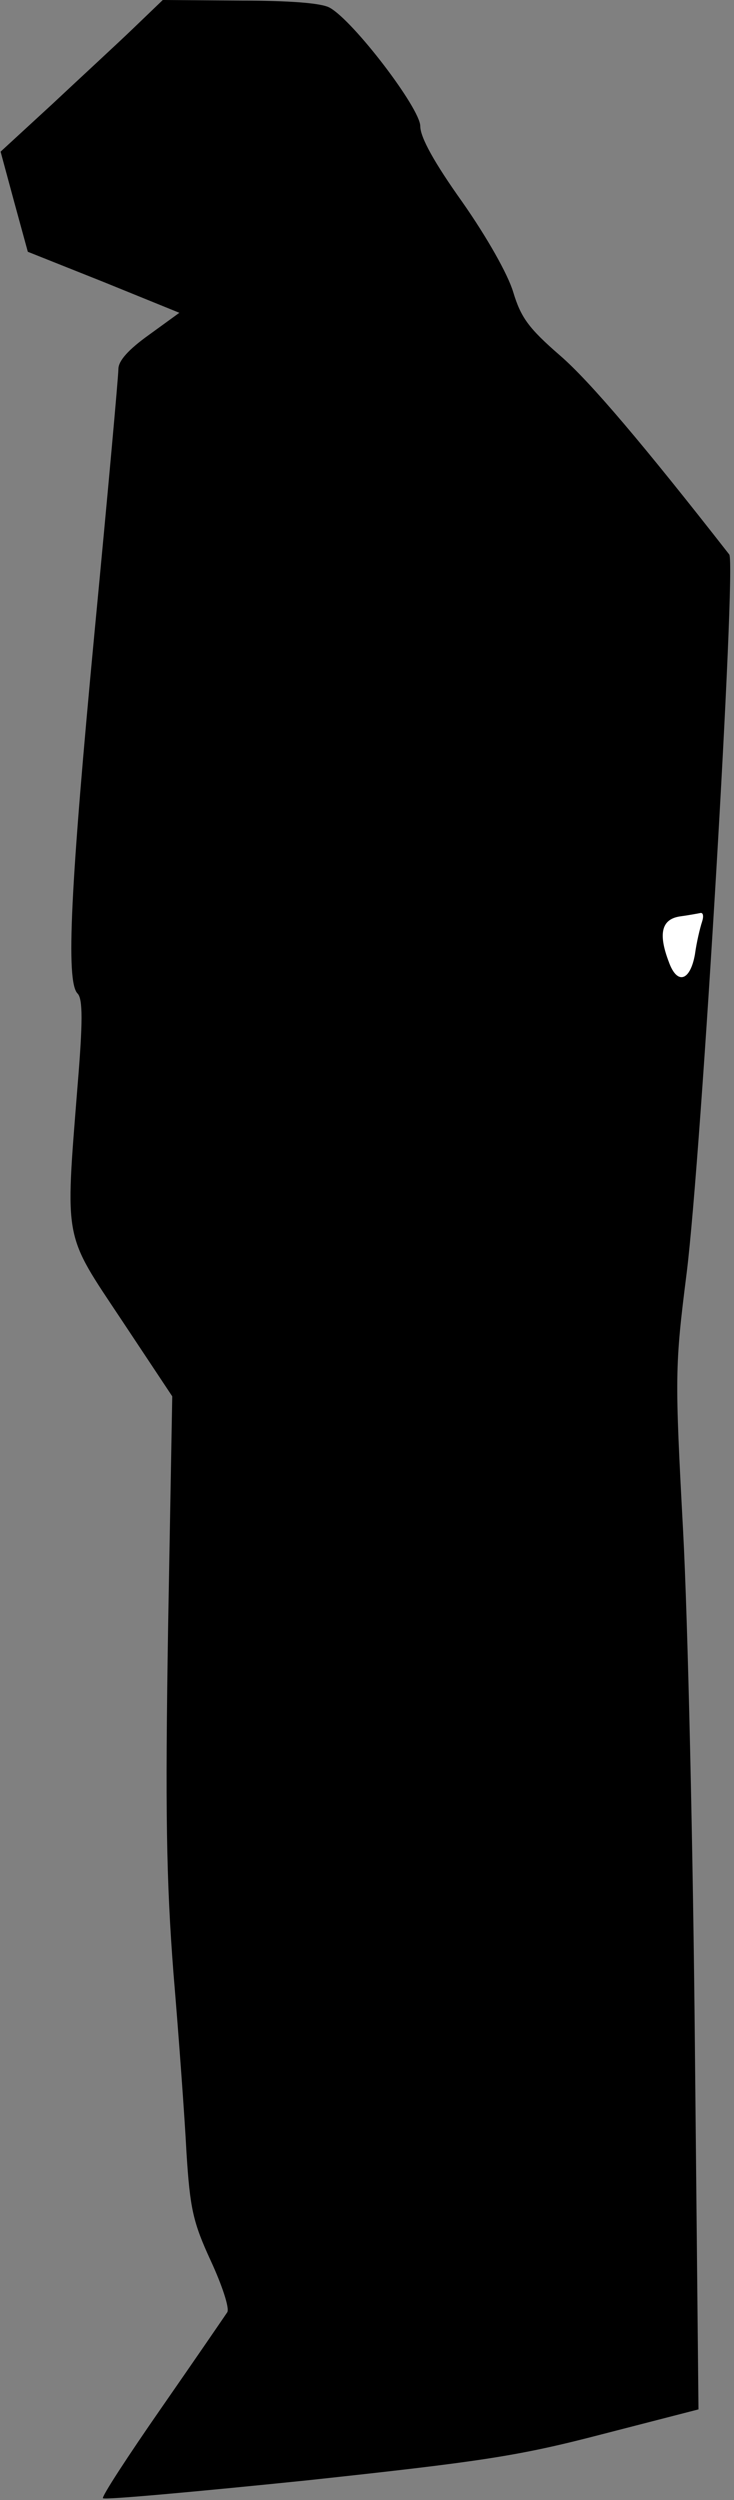 <?xml version="1.0" standalone="no"?>
<!DOCTYPE svg PUBLIC "-//W3C//DTD SVG 20010904//EN"
 "http://www.w3.org/TR/2001/REC-SVG-20010904/DTD/svg10.dtd">
<svg version="1.0" xmlns="http://www.w3.org/2000/svg"
 width="124pt" height="422pt" viewBox="0 0 124 422"
 preserveAspectRatio="xMidYMid meet">
<rect x="0" y="0" width="124" height="422" fill="#808080" stroke="none"/>
<g transform="translate(0,422) scale(0.1,-0.1)"
fill="#000000" stroke="none">
<path fill="#000000" stroke="none" d="M225 4172 c-27 -26 -89 -83 -137 -128
l-87 -80 23 -85 23 -84 128 -51 128 -52 -51 -37 c-35 -25 -52 -44 -52 -58 0
-12 -18 -211 -40 -441 -41 -433 -49 -593 -29 -613 9 -9 9 -48 0 -156 -21 -266
-24 -247 75 -396 l85 -128 -7 -389 c-5 -312 -3 -428 9 -584 9 -107 19 -244 22
-303 6 -95 11 -118 41 -183 19 -41 32 -80 28 -87 -4 -6 -54 -79 -111 -161 -57
-82 -102 -151 -99 -153 3 -3 157 11 343 30 297 32 358 41 500 78 l163 42 -6
606 c-3 333 -12 728 -20 877 -14 261 -14 277 6 435 25 200 84 1197 72 1213
-143 183 -235 292 -286 336 -53 46 -66 64 -79 107 -9 30 -44 92 -86 152 -47
66 -71 109 -71 128 0 30 -113 178 -153 200 -14 8 -69 12 -152 12 l-130 1 -50
-48z"/>
<path fill="#ffffff" stroke="none" d="M1186 2664 c-3 -9 -9 -33 -12 -55 -8
-45 -30 -52 -44 -13 -18 47 -13 72 18 77 15 2 31 5 36 6 4 0 5 -6 2 -15z"/>
</g>
</svg>

